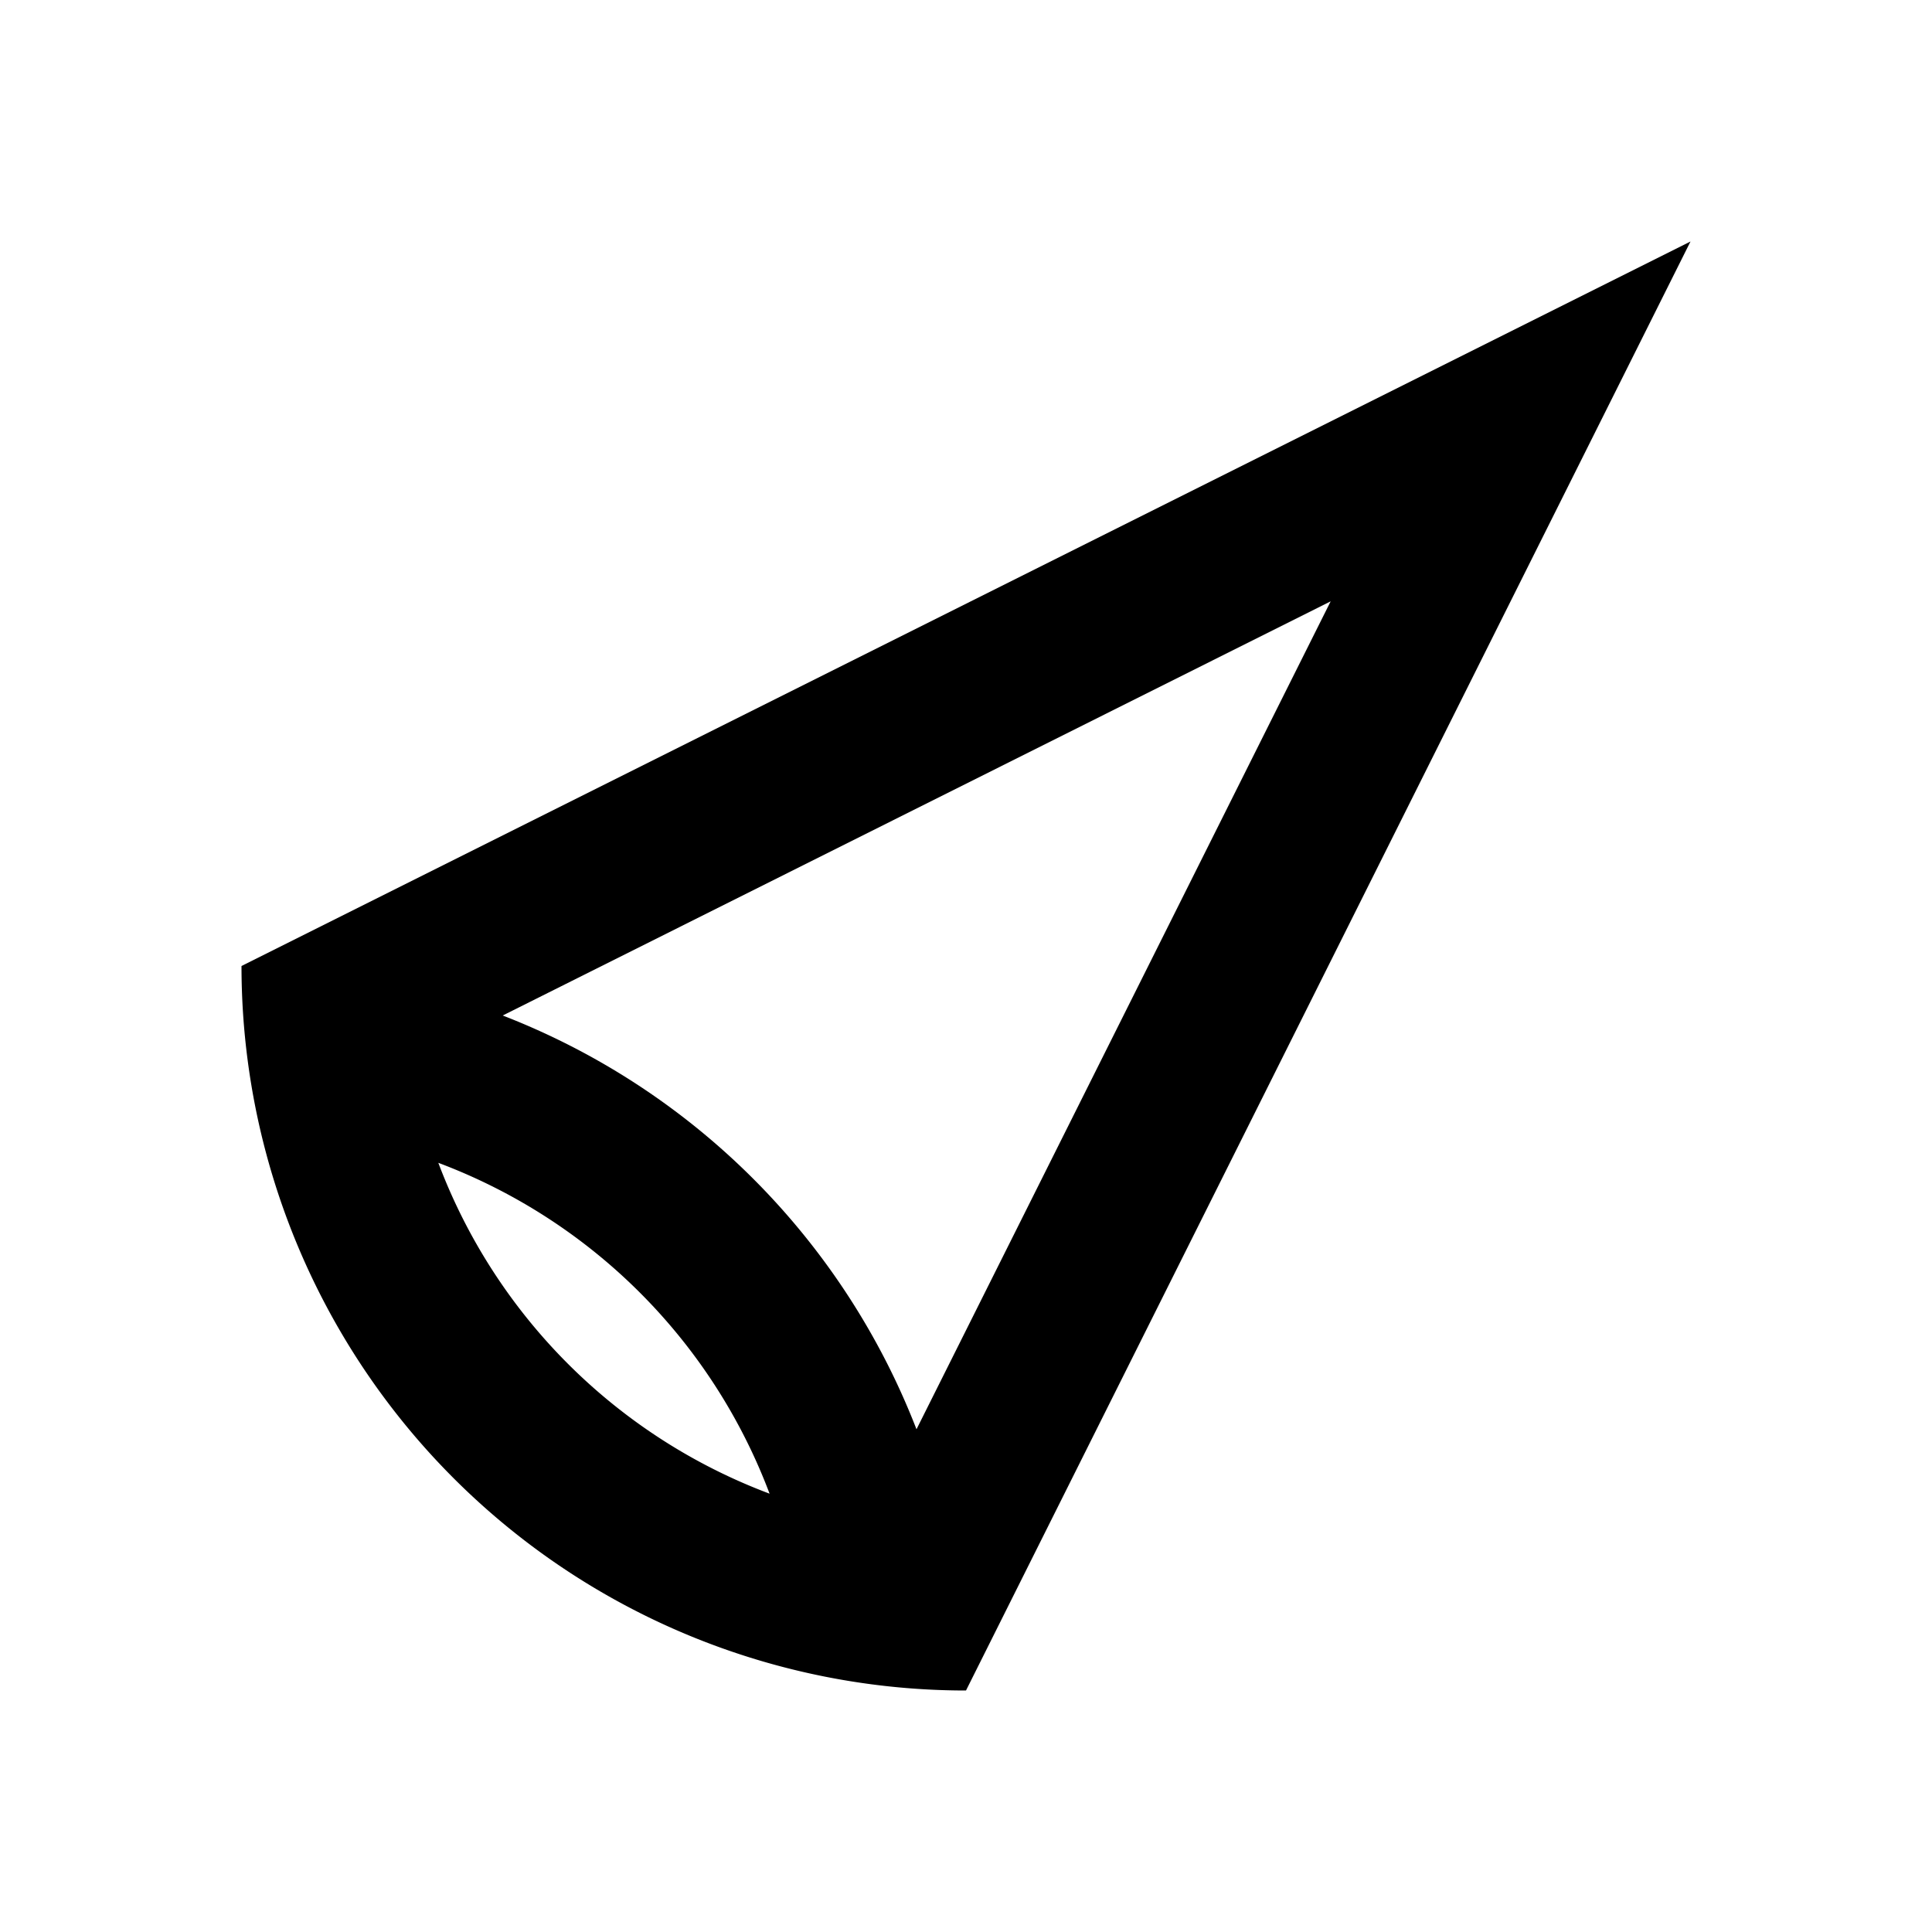 <svg xmlns="http://www.w3.org/2000/svg" viewBox="0 0 48 48"><path d="M6,24A18,18,0,0,0,24,42L42,6Zm4.89,4.89a14.08,14.08,0,0,1,8.23,8.22A14.08,14.08,0,0,1,10.89,28.89Zm11.88,6.62A18,18,0,0,0,12.49,25.23L33.06,14.94Z"/><rect width="48" height="48" style="fill:none"/></svg>